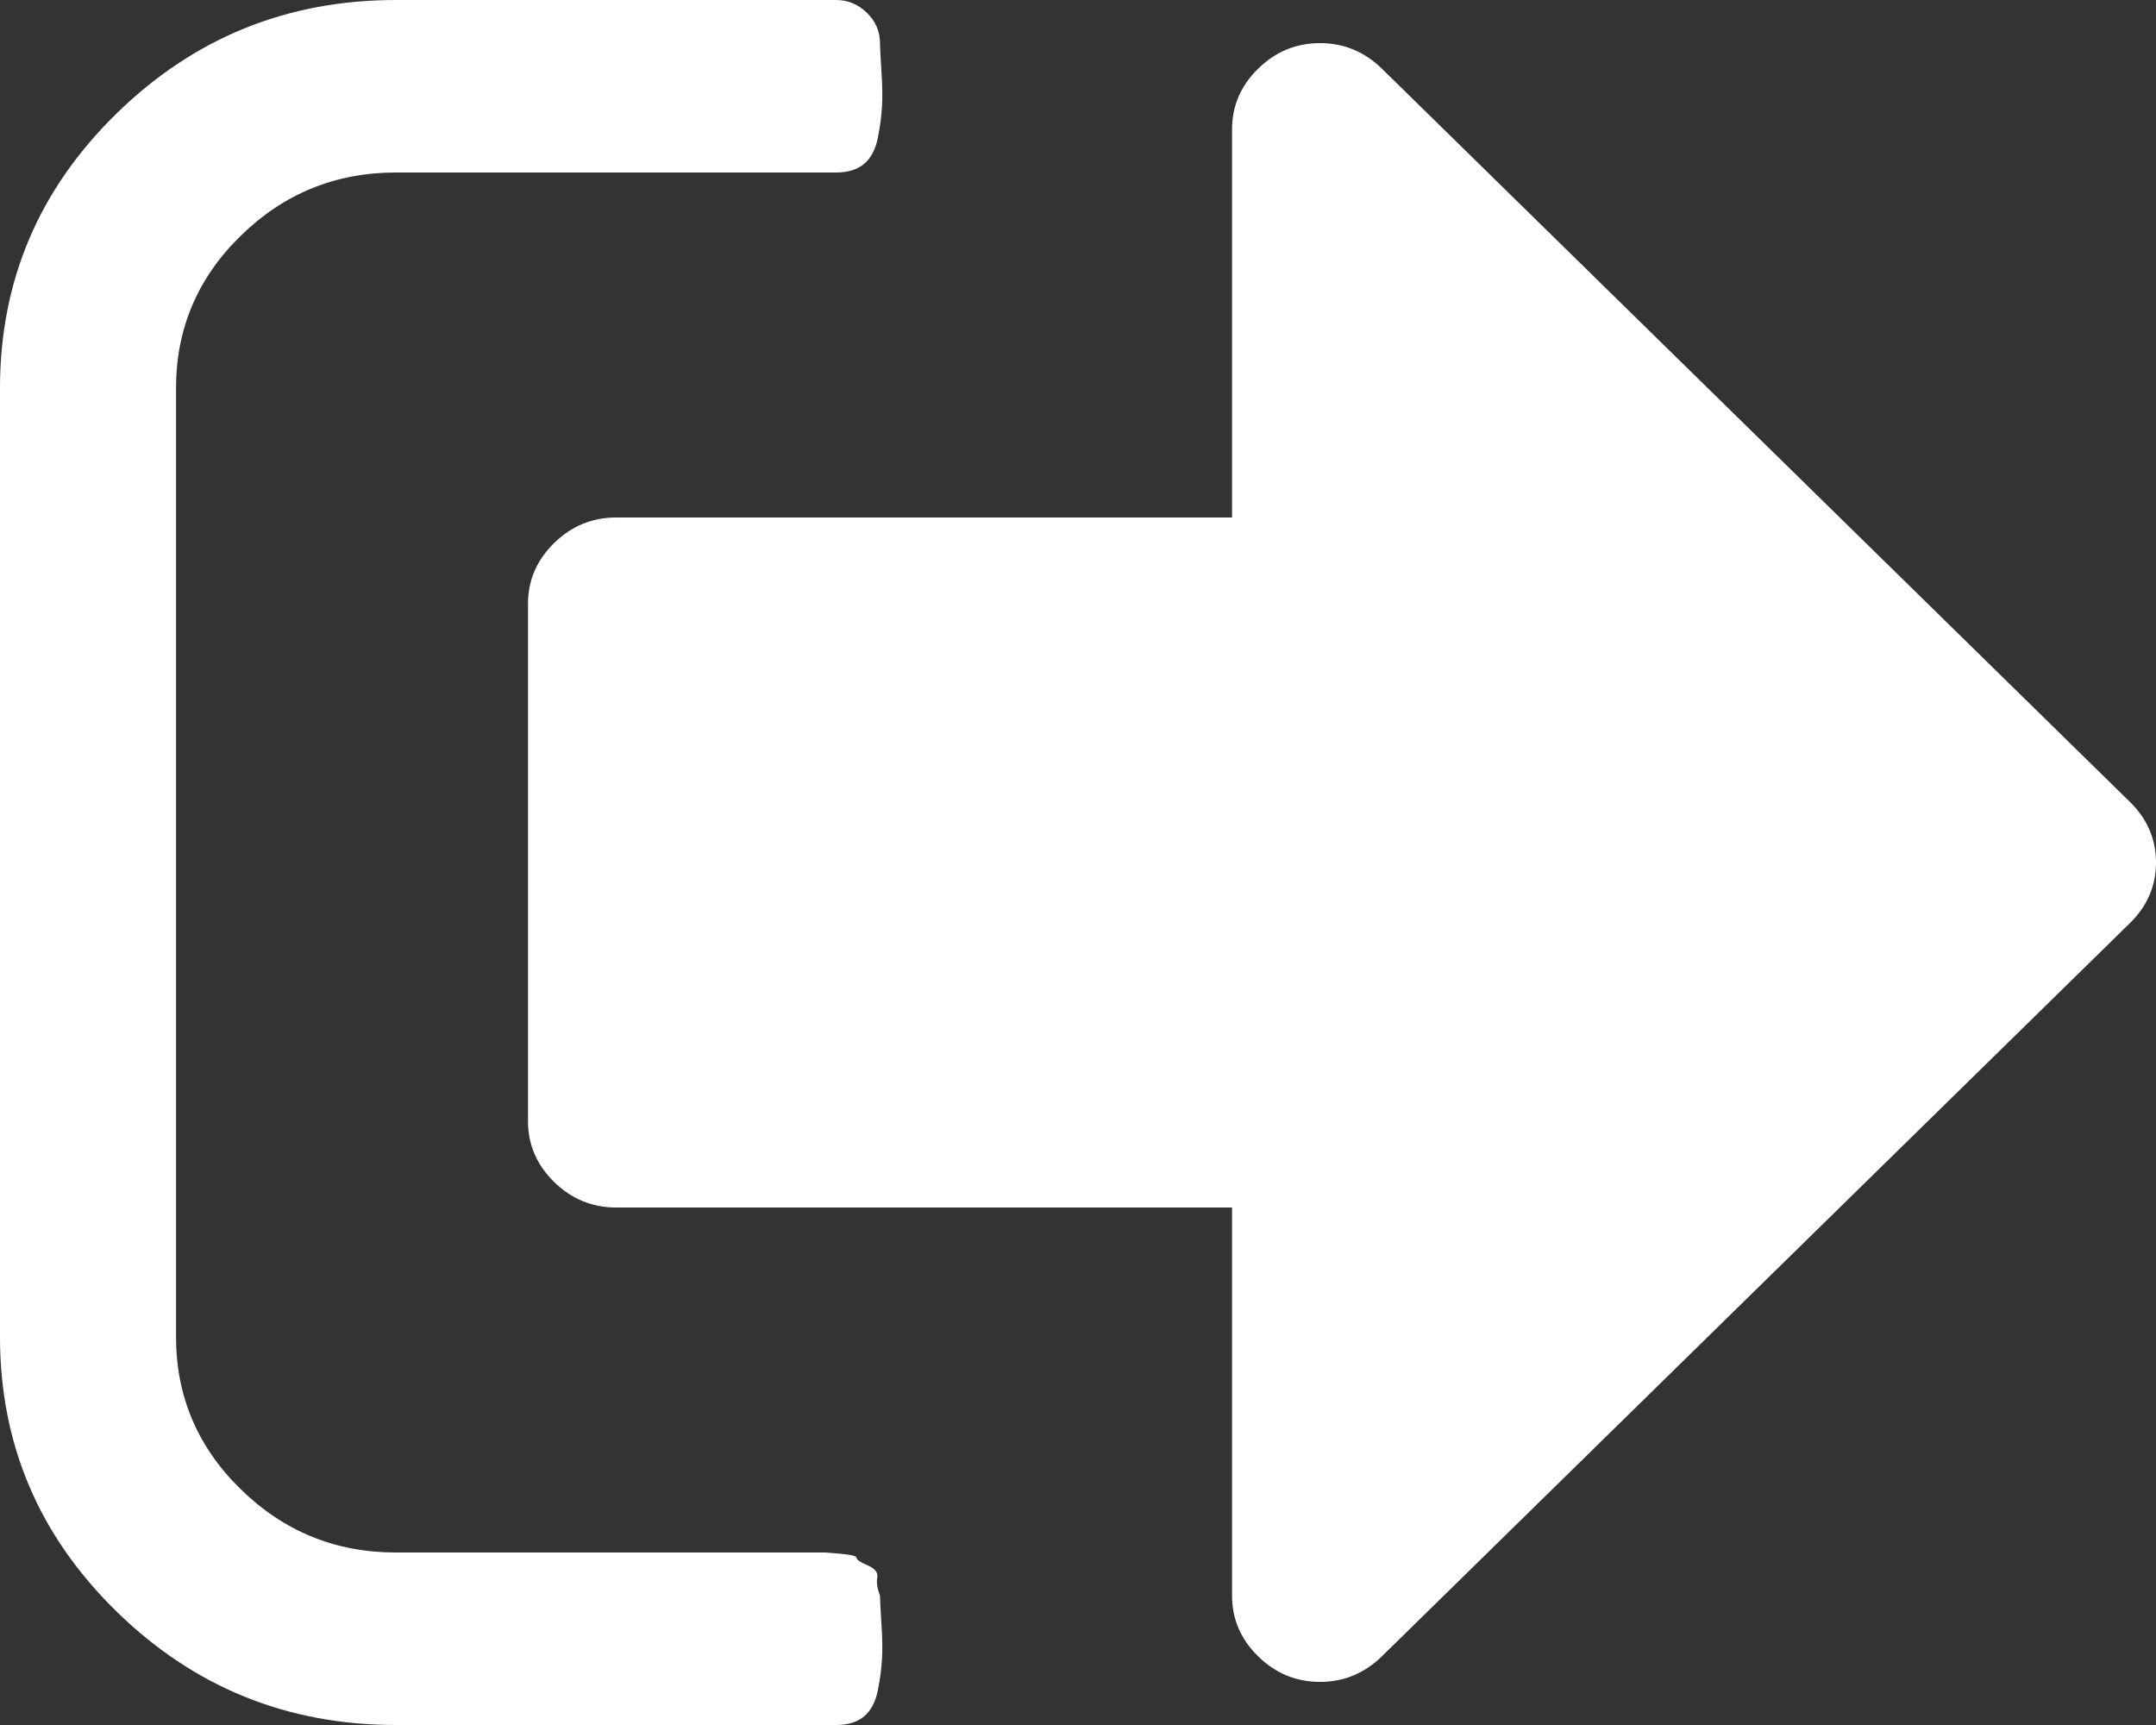 ﻿<?xml version="1.0" encoding="utf-8"?>
<svg version="1.1" xmlns:xlink="http://www.w3.org/1999/xlink" width="20px" height="16px" xmlns="http://www.w3.org/2000/svg">
  <rect width="100%" height="100%" fill="#333333" stroke="none"/>
  <g transform="matrix(1 0 0 1 -31 -865 )">
    <path d="M 8.138 14.631  C 8.129 14.677  8.138 14.733  8.163 14.8  C 8.163 14.833  8.168 14.917  8.176 15.05  C 8.185 15.183  8.187 15.294  8.182 15.381  C 8.178 15.469  8.165 15.567  8.144 15.675  C 8.123 15.783  8.08 15.865  8.017 15.919  C 7.953 15.973  7.866 16  7.755 16  L 3.673 16  C 2.662 16  1.796 15.648  1.078 14.944  C 0.359 14.24  0 13.392  0 12.4  L 0 3.6  C 0 2.608  0.359 1.76  1.078 1.056  C 1.796 0.352  2.662 0  3.673 0  L 7.755 0  C 7.866 0  7.961 0.04  8.042 0.119  C 8.123 0.198  8.163 0.292  8.163 0.4  C 8.163 0.433  8.168 0.517  8.176 0.65  C 8.185 0.783  8.187 0.894  8.182 0.981  C 8.178 1.069  8.165 1.167  8.144 1.275  C 8.123 1.383  8.08 1.465  8.017 1.519  C 7.953 1.573  7.866 1.6  7.755 1.6  L 3.673 1.6  C 3.112 1.6  2.632 1.796  2.232 2.188  C 1.832 2.579  1.633 3.05  1.633 3.6  L 1.633 12.4  C 1.633 12.95  1.832 13.421  2.232 13.812  C 2.632 14.204  3.112 14.4  3.673 14.4  L 7.347 14.4  L 7.487 14.4  L 7.653 14.4  C 7.653 14.4  7.702 14.404  7.8 14.412  C 7.898 14.421  7.946 14.433  7.946 14.45  C 7.946 14.467  7.98 14.49  8.048 14.519  C 8.116 14.548  8.146 14.585  8.138 14.631  Z M 19.758 7.438  C 19.919 7.596  20 7.783  20 8  C 20 8.217  19.919 8.404  19.758 8.562  L 12.819 15.363  C 12.657 15.521  12.466 15.6  12.245 15.6  C 12.024 15.6  11.832 15.521  11.671 15.363  C 11.509 15.204  11.429 15.017  11.429 14.8  L 11.429 11.2  L 5.714 11.2  C 5.493 11.2  5.302 11.121  5.14 10.963  C 4.979 10.804  4.898 10.617  4.898 10.4  L 4.898 5.6  C 4.898 5.383  4.979 5.196  5.14 5.037  C 5.302 4.879  5.493 4.8  5.714 4.8  L 11.429 4.8  L 11.429 1.2  C 11.429 0.983  11.509 0.796  11.671 0.637  C 11.832 0.479  12.024 0.4  12.245 0.4  C 12.466 0.4  12.657 0.479  12.819 0.637  L 19.758 7.438  Z " fill-rule="nonzero" fill="#ffffff" stroke="none" transform="matrix(1 0 0 1 31 865 )" />
  </g>
</svg>